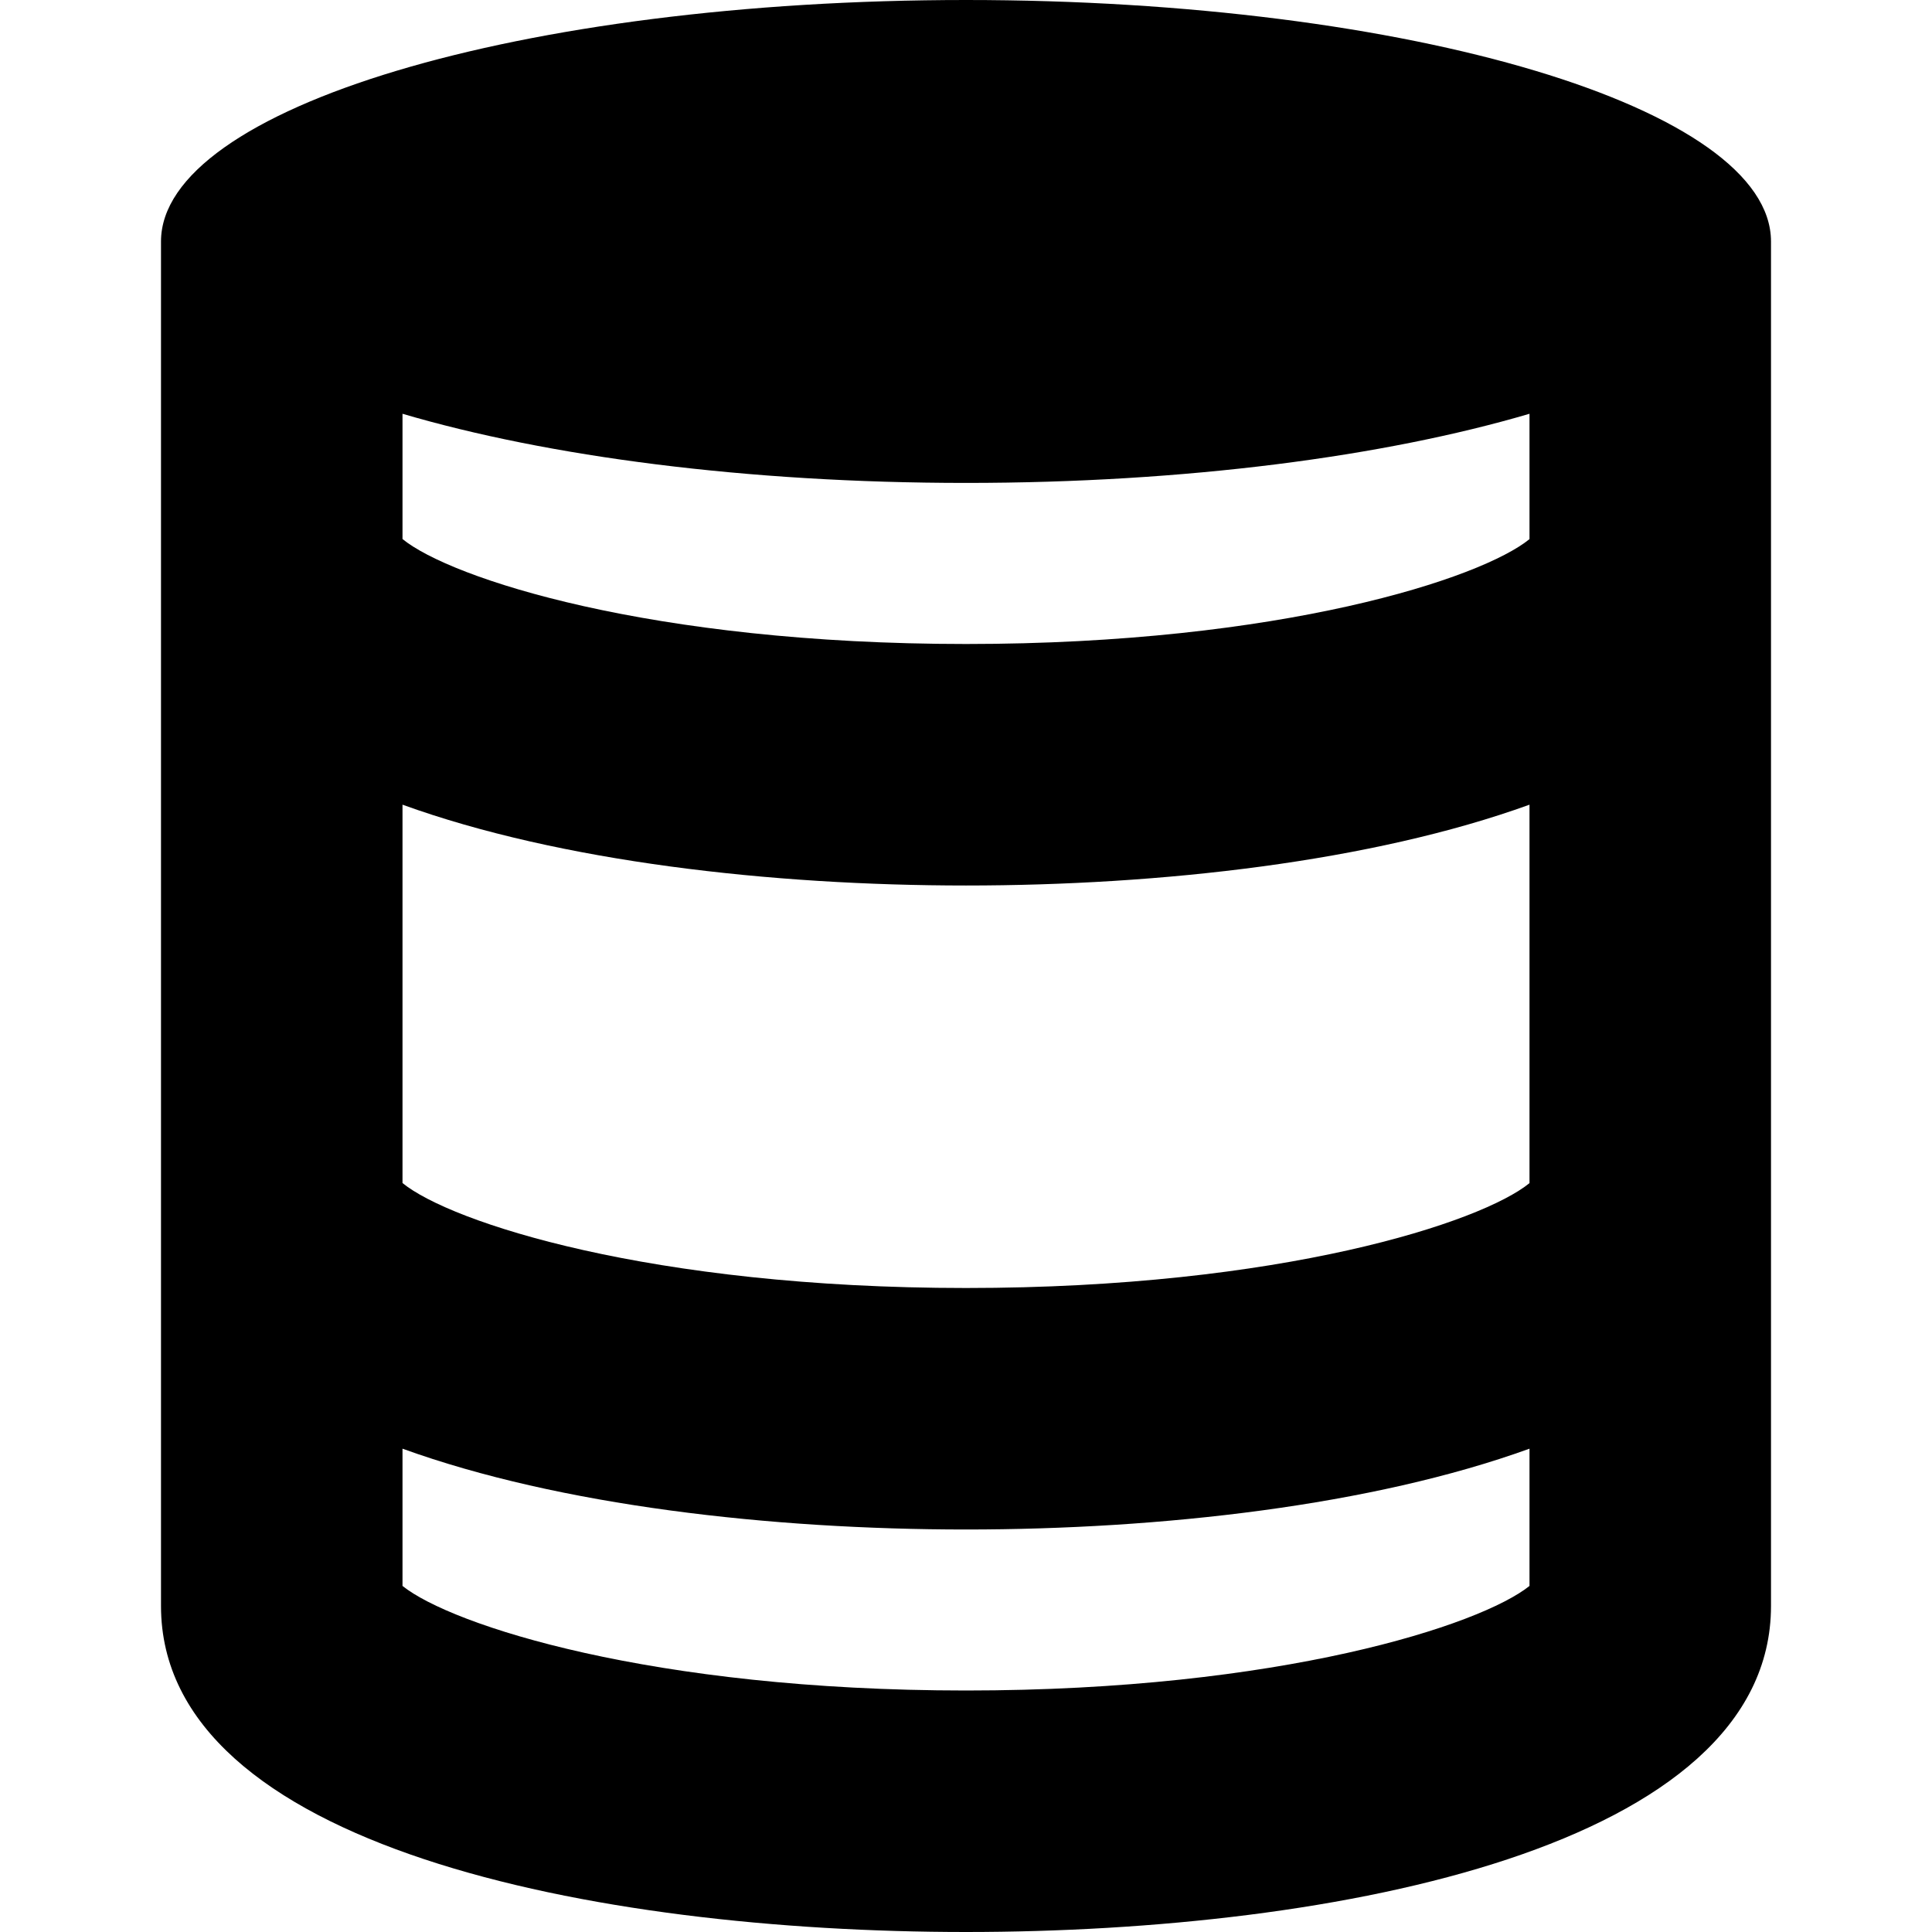 <?xml version="1.0" encoding="UTF-8"?>
<svg xmlns="http://www.w3.org/2000/svg" id="Layer_1" data-name="Layer 1" viewBox="0 0 24 24">
  <path d="m22,3c0-1.657-4.477-3-10-3S2,1.343,2,3v16.95c0,2.989,5.387,4.05,10,4.05s10-1.061,10-4.05V3Zm-3,11.697c-.596.487-3.081,1.303-7,1.303s-6.405-.817-7-1.304v-4.7c1.956.708,4.581,1.004,7,1.004s5.044-.296,7-1.004v4.701Zm0-9.556v1.556c-.596.487-3.081,1.303-7,1.303s-6.405-.817-7-1.304v-1.556c1.804.531,4.273.859,7,.859s5.196-.328,7-.859Zm-7,15.859c-3.905,0-6.393-.812-7-1.299v-1.705c1.956.708,4.581,1.004,7,1.004s5.044-.296,7-1.004v1.705c-.607.487-3.095,1.299-7,1.299Z"/>
</svg>
